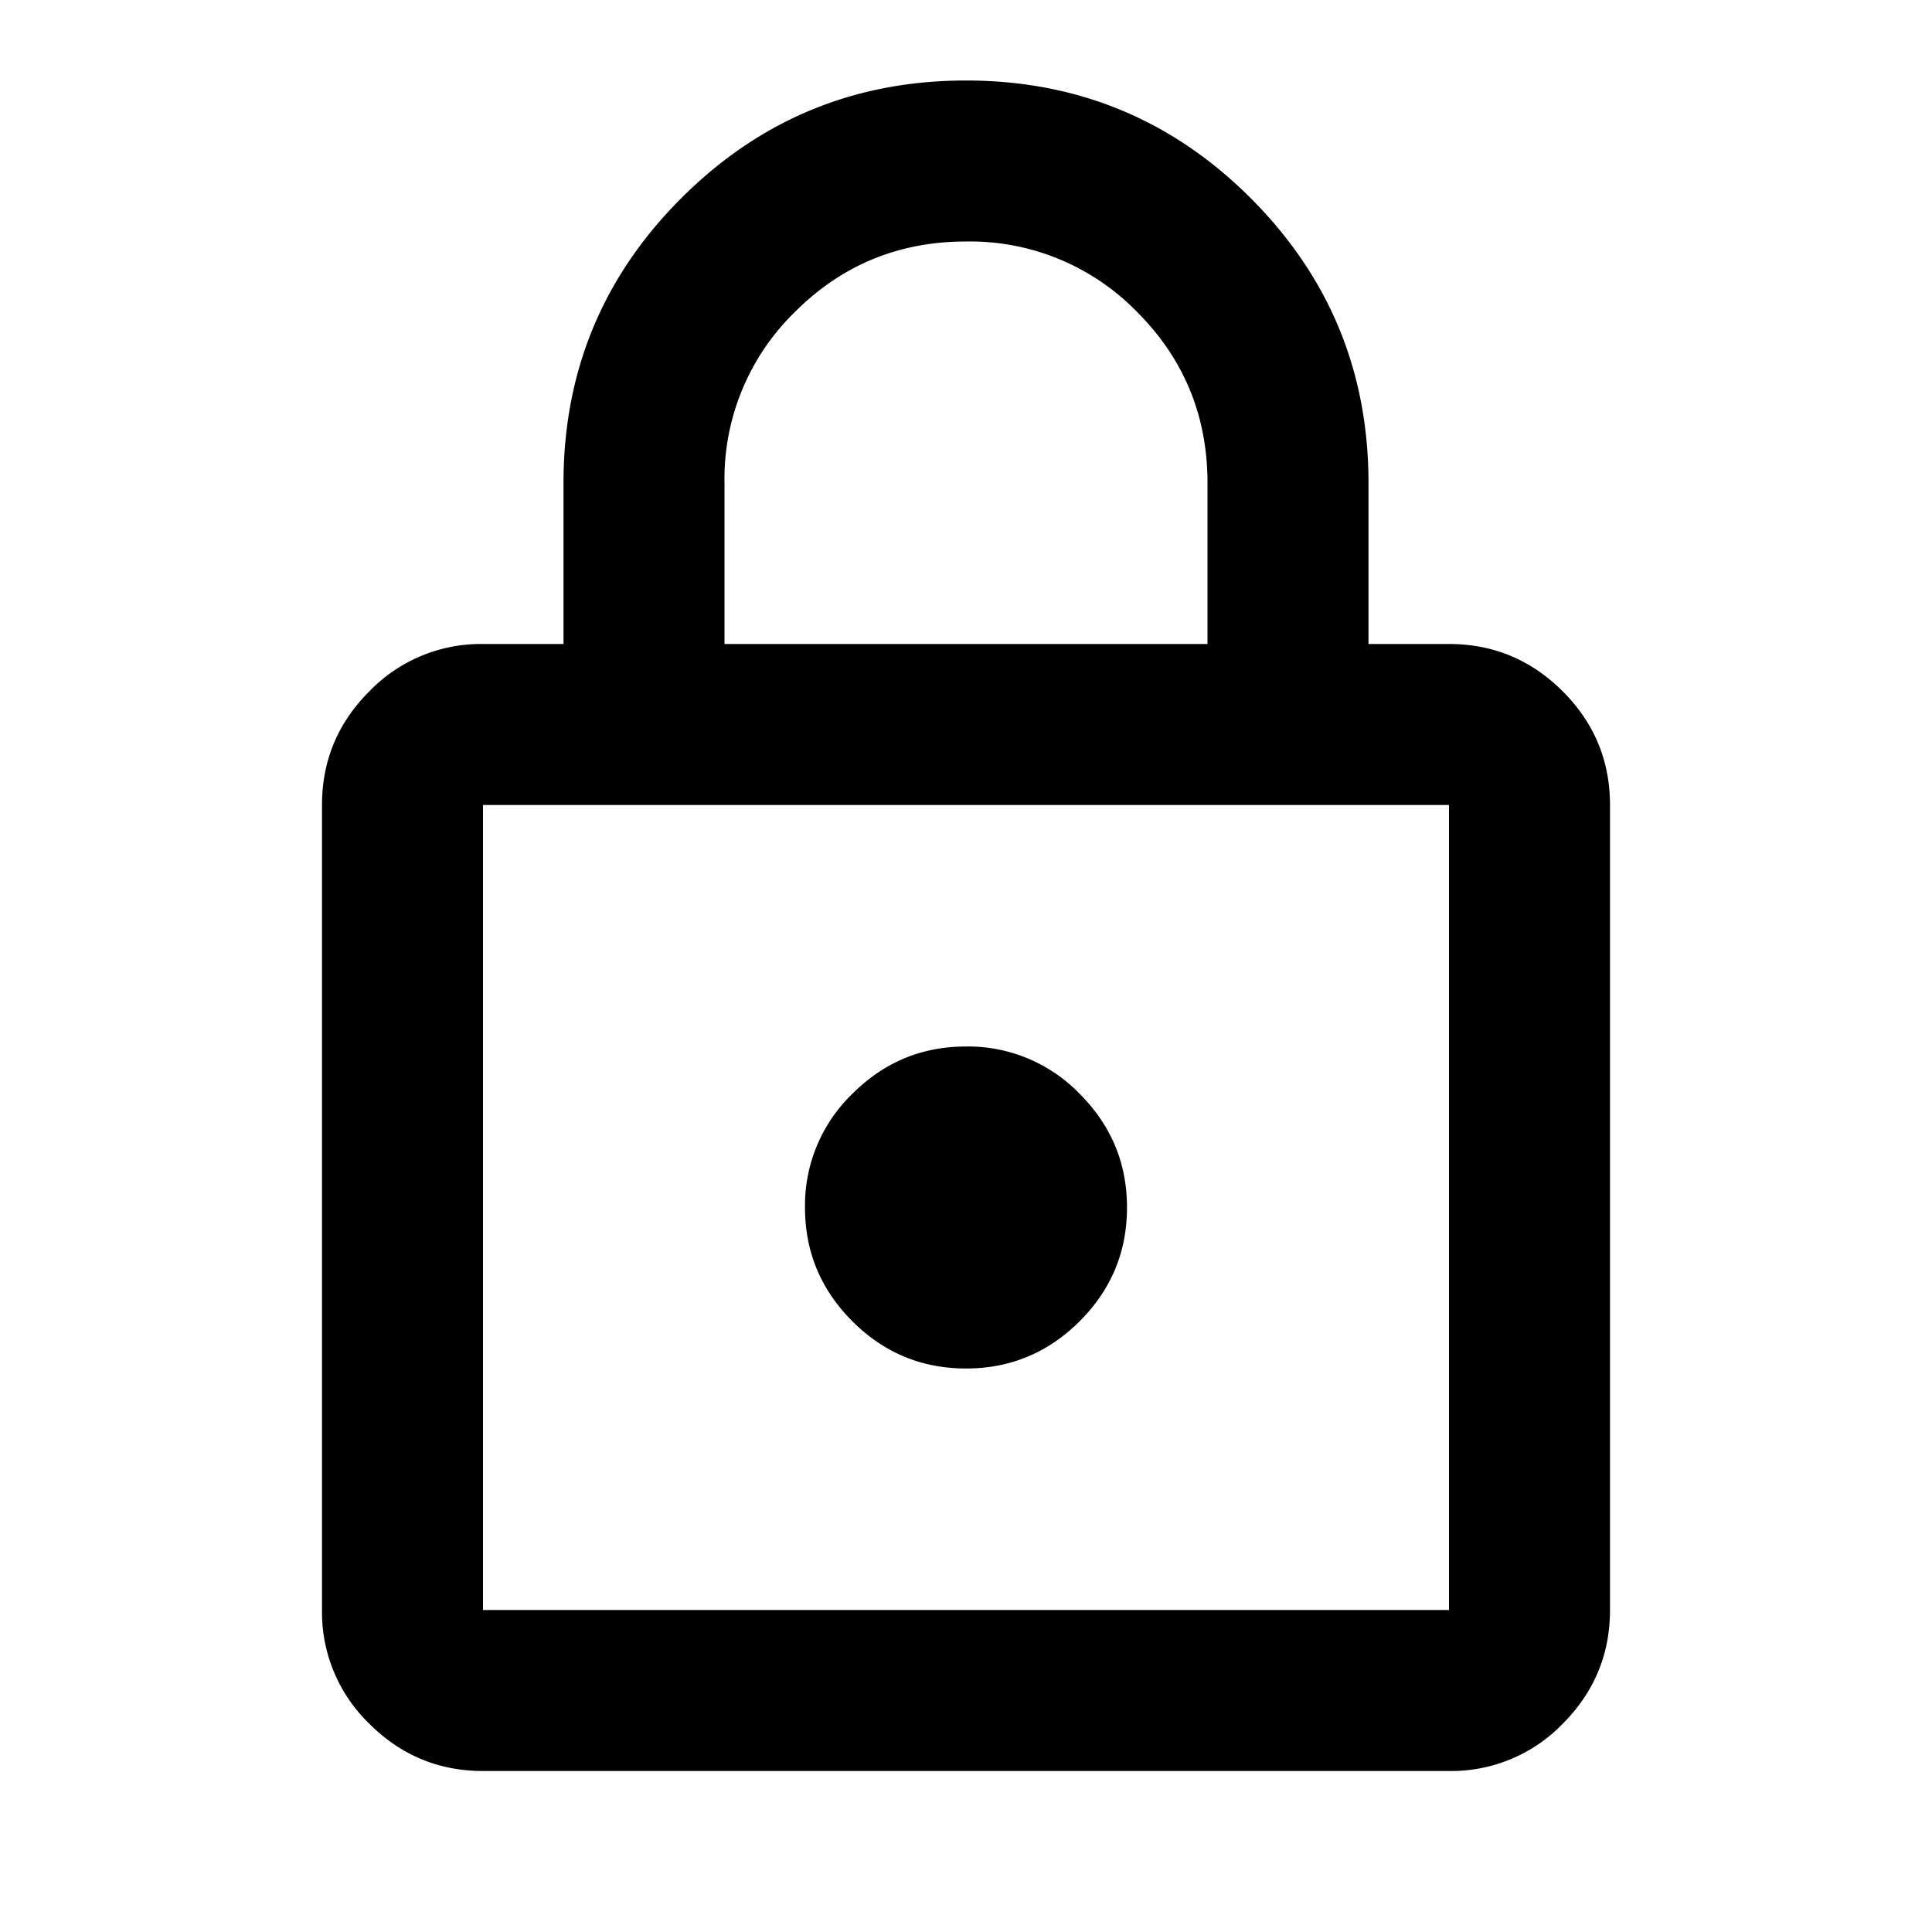 <svg xmlns="http://www.w3.org/2000/svg" width="24" height="24" fill="currentColor" viewBox="0 0 24 24">
  <path d="M6 22c-.55 0-1.02-.196-1.412-.587A1.926 1.926 0 0 1 4 20V10c0-.55.196-1.02.588-1.412A1.926 1.926 0 0 1 6 8h1V6c0-1.383.487-2.563 1.463-3.538C9.438 1.487 10.617 1 12 1s2.563.488 3.537 1.462C16.512 3.438 17 4.617 17 6v2h1c.55 0 1.02.196 1.413.588.391.391.587.862.587 1.412v10c0 .55-.196 1.02-.587 1.413A1.926 1.926 0 0 1 18 22H6Zm0-2h12V10H6v10Zm6-3c.55 0 1.02-.196 1.412-.587.392-.392.588-.863.588-1.413s-.196-1.02-.588-1.412A1.926 1.926 0 0 0 12 13c-.55 0-1.02.196-1.412.588A1.926 1.926 0 0 0 10 15c0 .55.196 1.02.588 1.413.391.391.862.587 1.412.587ZM9 8h6V6c0-.833-.292-1.542-.875-2.125A2.893 2.893 0 0 0 12 3c-.833 0-1.542.292-2.125.875A2.893 2.893 0 0 0 9 6v2Z"/>
</svg>
